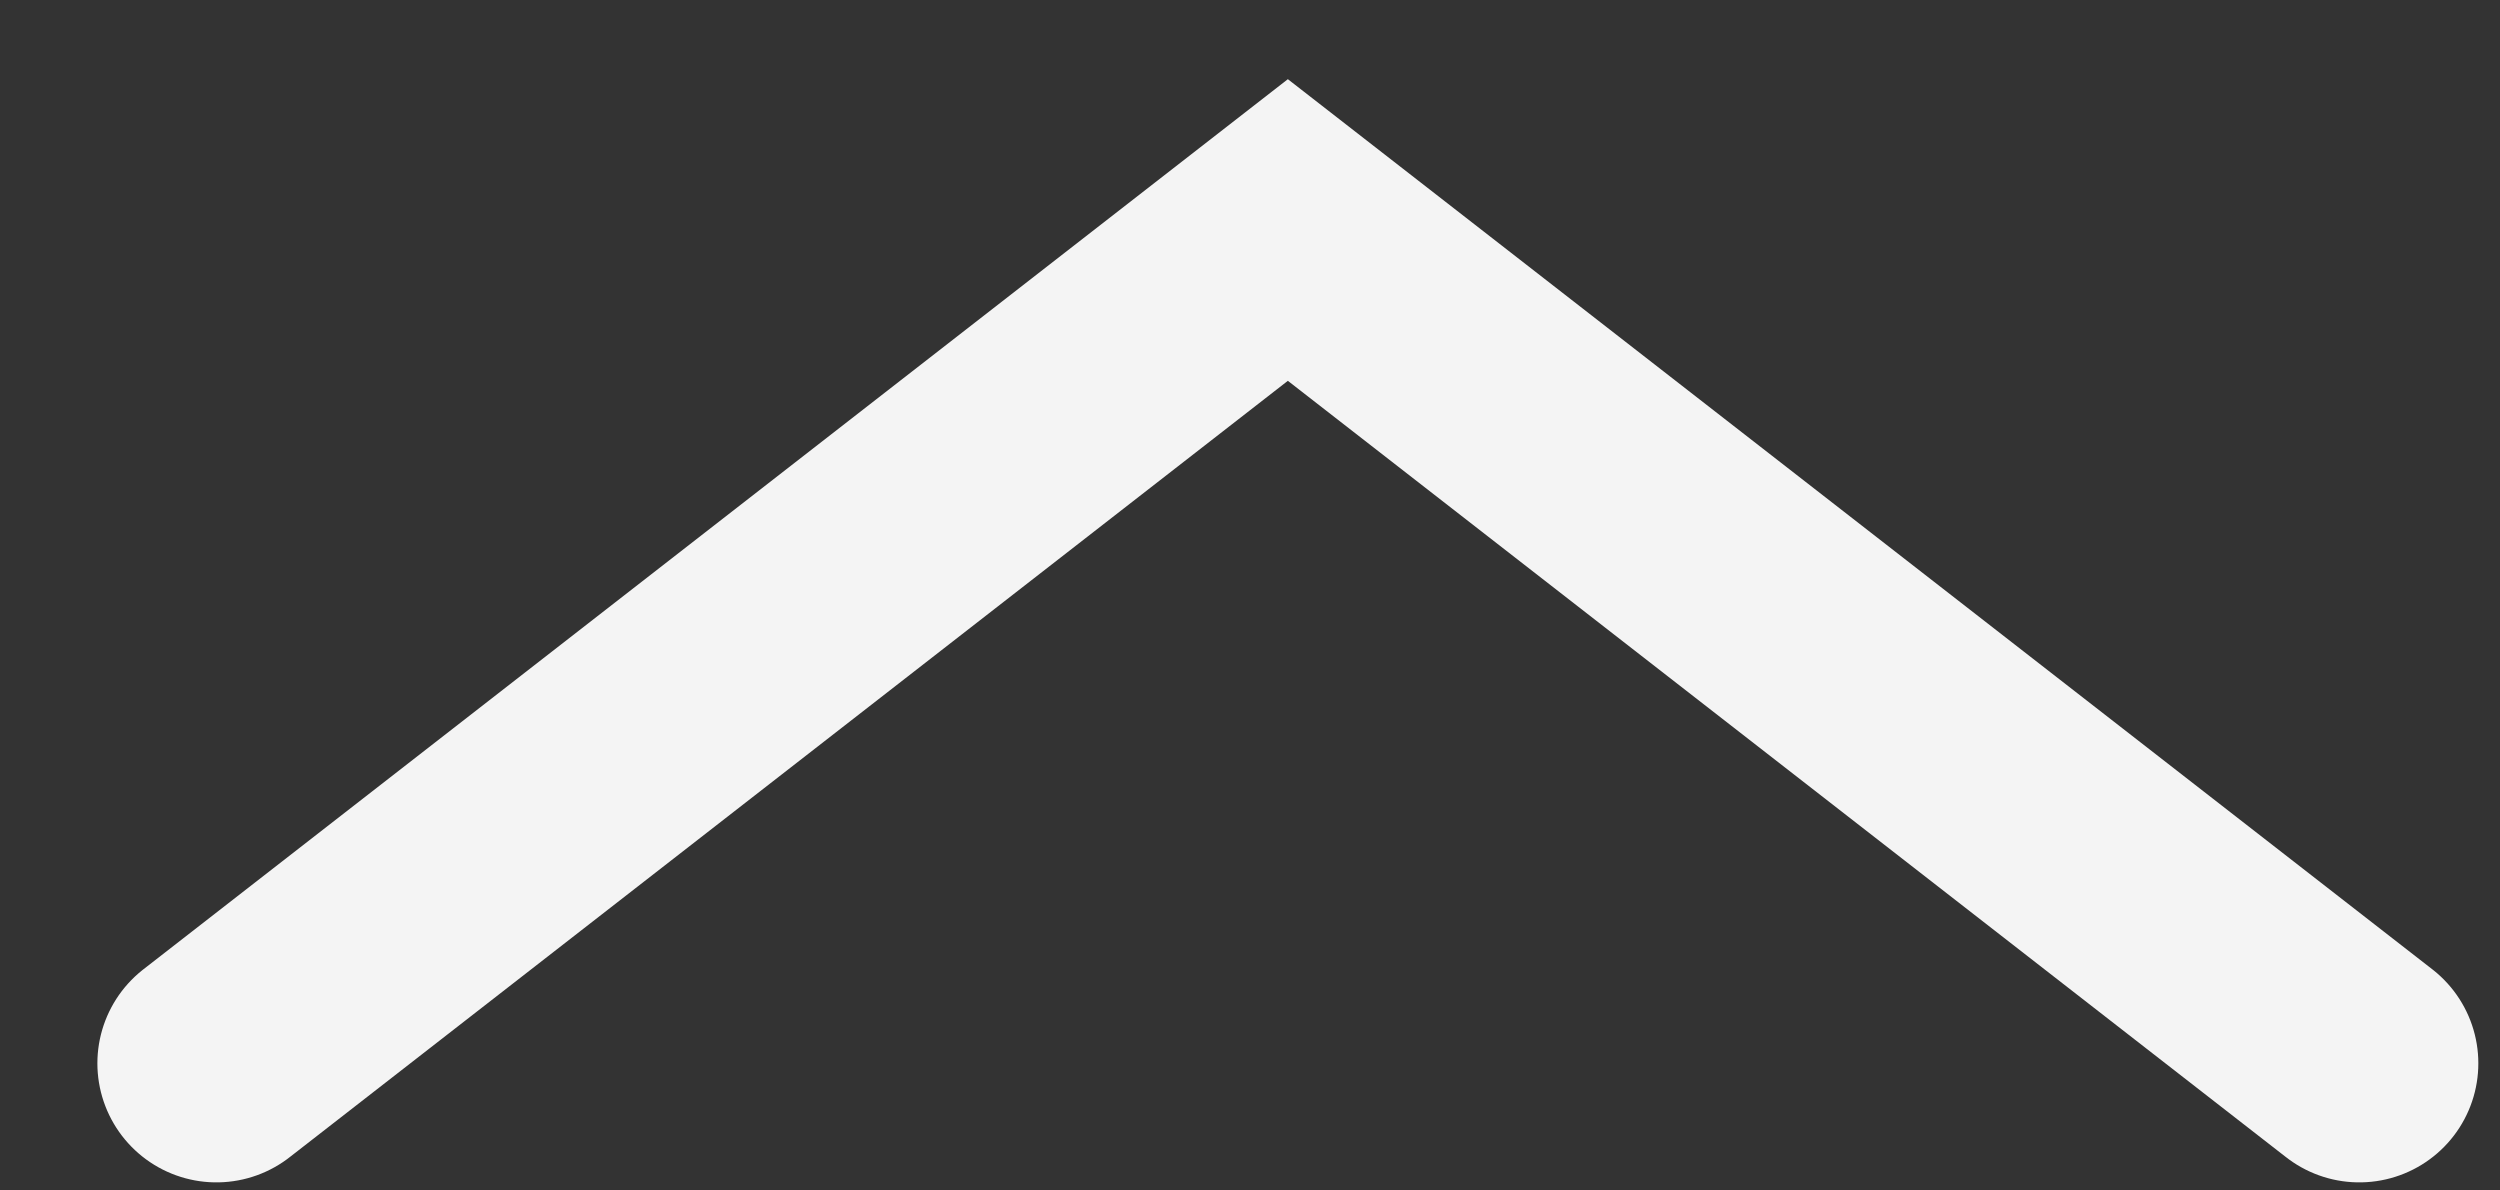 <svg width="21" height="10" viewBox="0 0 21 10" fill="none" xmlns="http://www.w3.org/2000/svg">
<rect x="0" y="0" width="21" height="10" fill="#333333" stroke="none"/>
<path d="M19.818 8.932L10.818 1.932L1.818 8.932" stroke="#F4F4F4" stroke-width="2" stroke-linecap="round"/>
</svg>
